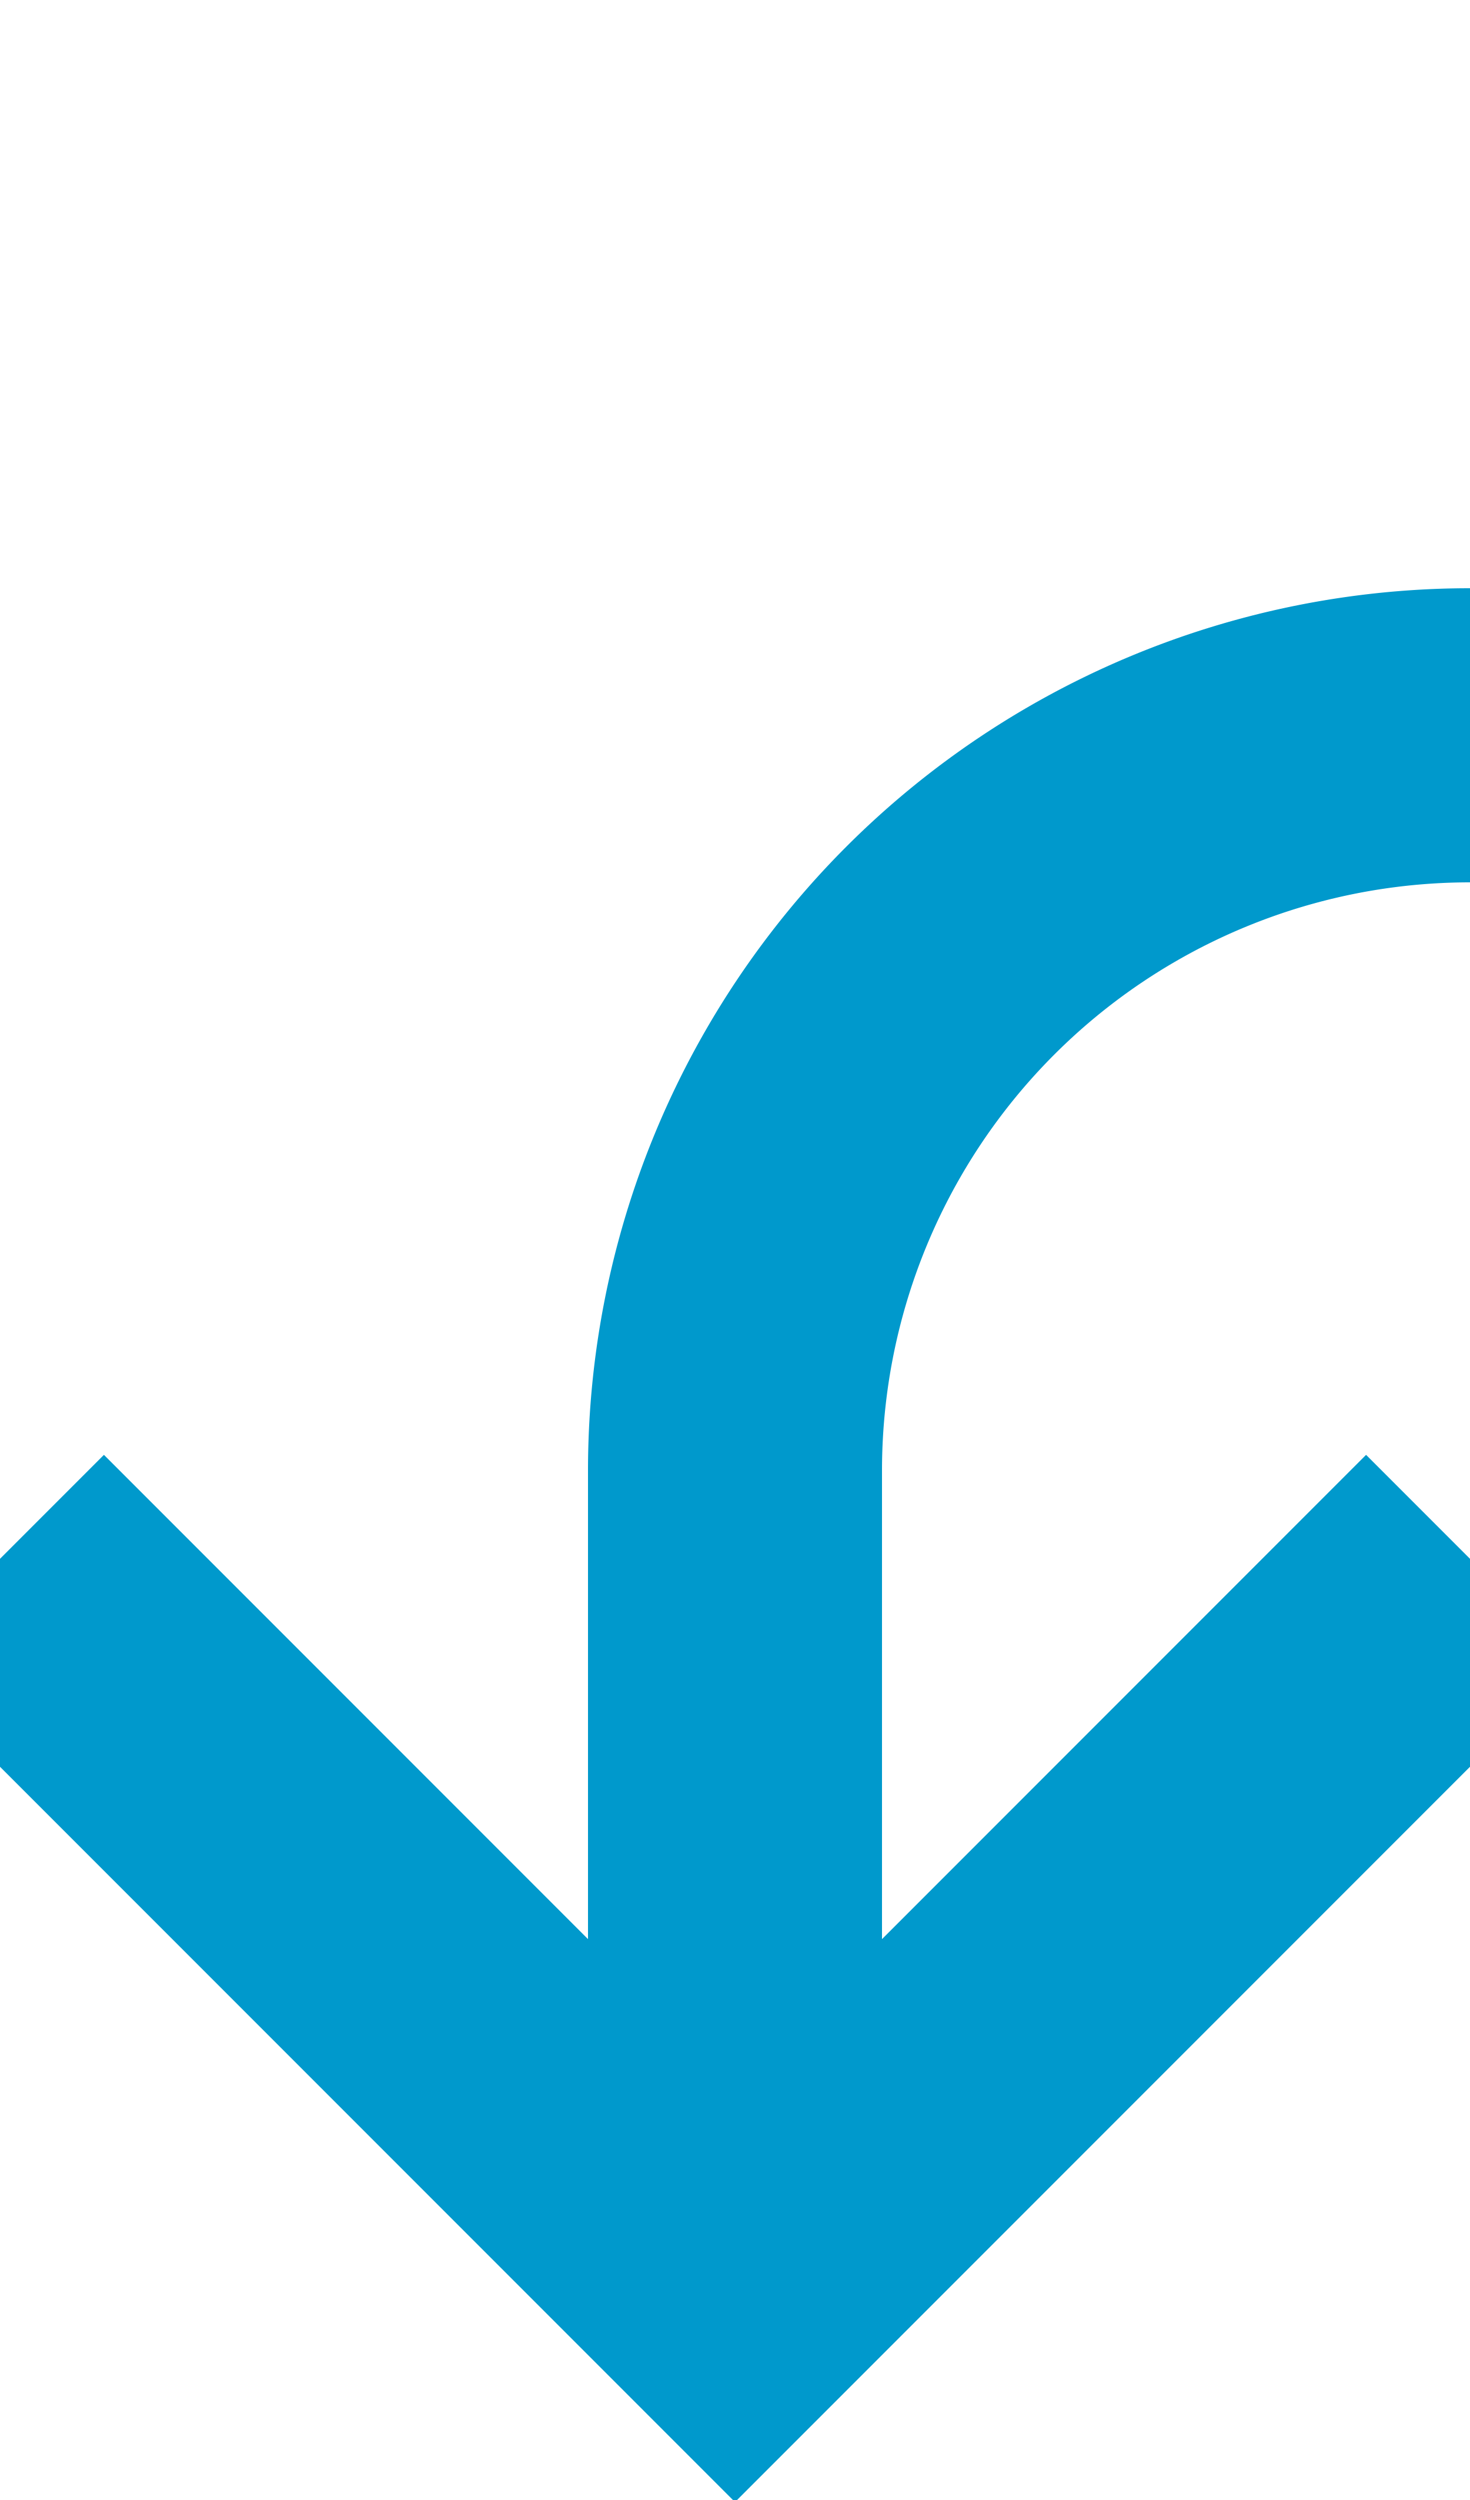 ﻿<?xml version="1.0" encoding="utf-8"?>
<svg version="1.1" xmlns:xlink="http://www.w3.org/1999/xlink" width="10px" height="17px" preserveAspectRatio="xMidYMin meet" viewBox="676 955  8 17" xmlns="http://www.w3.org/2000/svg">
  <path d="M 699 944  L 699 955  A 5 5 0 0 1 694 960 L 685 960  A 5 5 0 0 0 680 965 L 680 970  " stroke-width="2" stroke="#0099cc" fill="none" />
  <path d="M 684.293 964.893  L 680 969.186  L 675.707 964.893  L 674.293 966.307  L 679.293 971.307  L 680 972.014  L 680.707 971.307  L 685.707 966.307  L 684.293 964.893  Z " fill-rule="nonzero" fill="#0099cc" stroke="none" />
</svg>